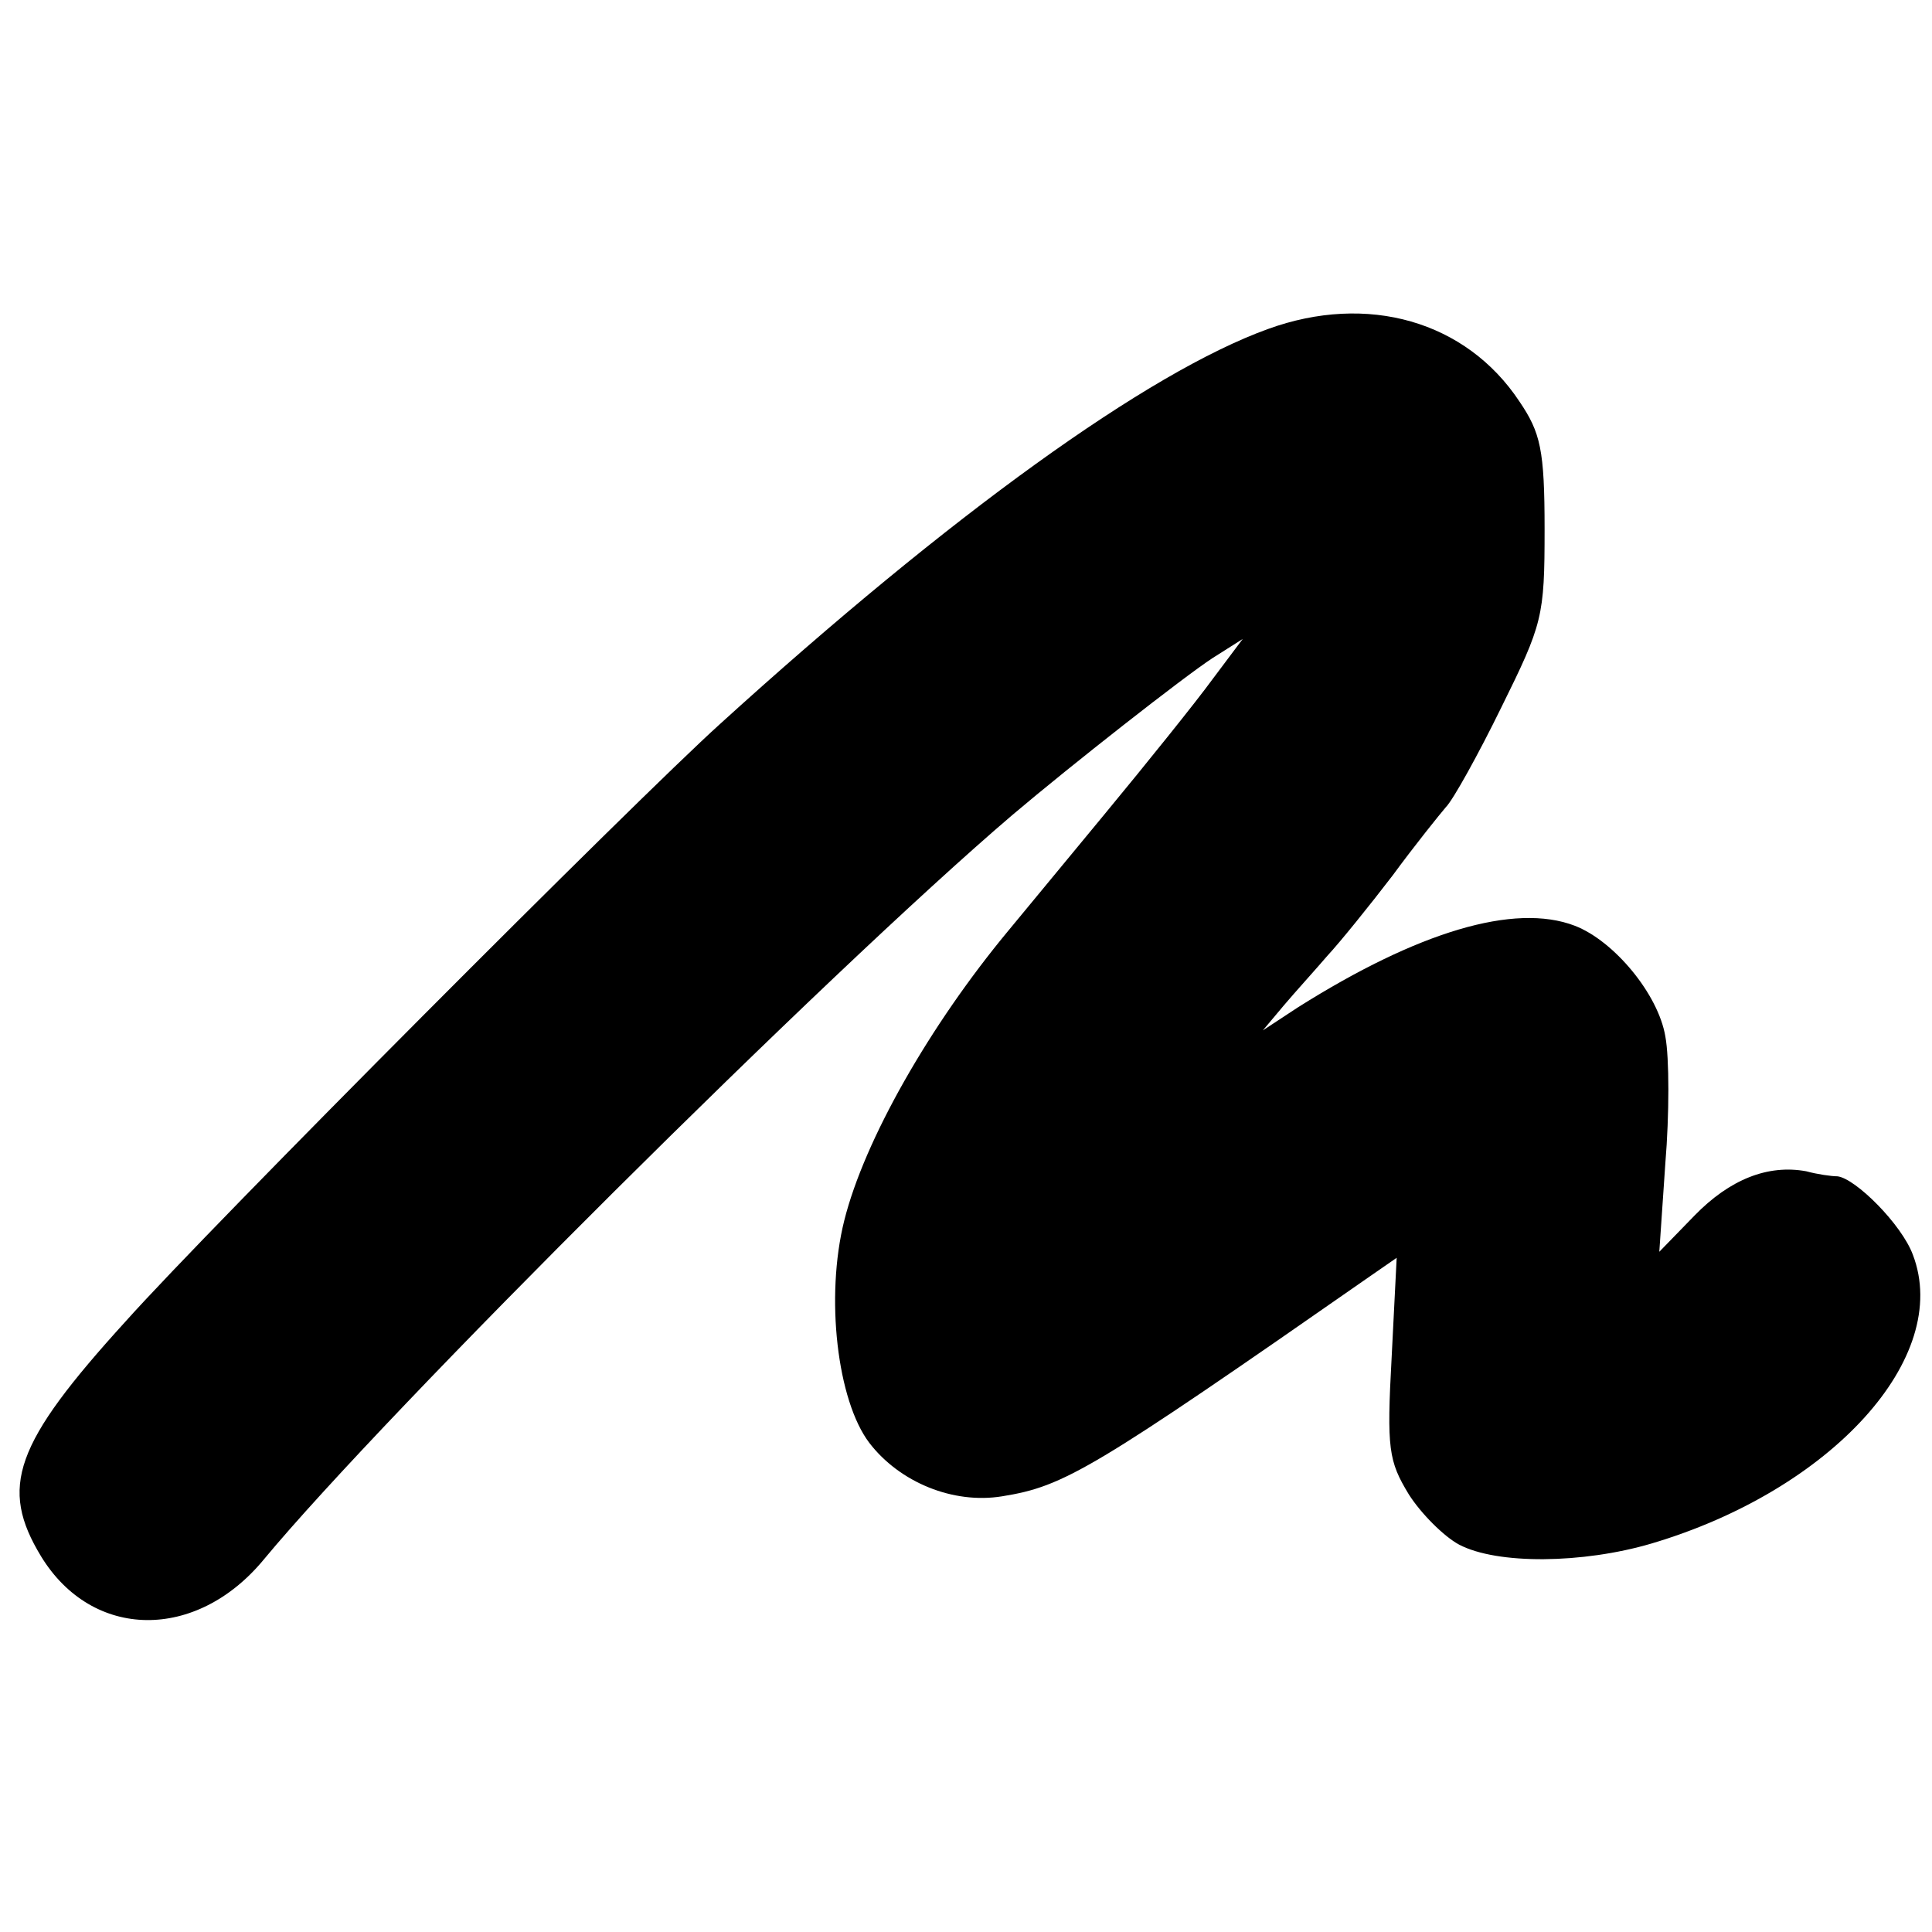 <?xml version="1.0" standalone="no"?>
<!DOCTYPE svg PUBLIC "-//W3C//DTD SVG 20010904//EN"
 "http://www.w3.org/TR/2001/REC-SVG-20010904/DTD/svg10.dtd">
<svg version="1.0" xmlns="http://www.w3.org/2000/svg"
 width="192pt" height="192pt" viewBox="0 0 192 192"
 preserveAspectRatio="xMidYMid meet">
<g transform="translate(0,192) scale(0.1,-0.1)"
fill="#000000" stroke="none">
<path d="M1260 1593 c-119 -43 -315 -184 -545 -393 -83 -75 -506 -499 -590
-593 -111 -122 -126 -165 -84 -234 51 -83 154 -84 221 -3 121 146 560 583 744
740 59 50 170 137 199 156 l30 19 -30 -40 c-16 -22 -65 -83 -108 -135 -43 -52
-86 -104 -95 -115 -78 -94 -143 -208 -163 -288 -19 -76 -7 -179 25 -221 30
-39 83 -61 132 -53 62 10 89 26 366 219 l26 18 -5 -99 c-5 -91 -3 -103 17
-136 12 -19 35 -42 50 -50 38 -20 123 -19 191 1 179 53 299 185 260 287 -11
30 -57 76 -75 78 -6 0 -20 2 -31 5 -38 7 -76 -8 -111 -44 l-35 -36 6 88 c4 48
4 105 0 126 -7 42 -51 95 -90 110 -60 23 -156 -6 -275 -81 l-35 -23 21 25 c11
13 31 35 43 49 13 14 42 50 65 80 22 30 47 61 53 68 7 7 32 52 55 99 41 83 43
90 43 177 0 79 -4 96 -25 127 -53 80 -151 108 -250 72z"/>
</g>
</svg>
